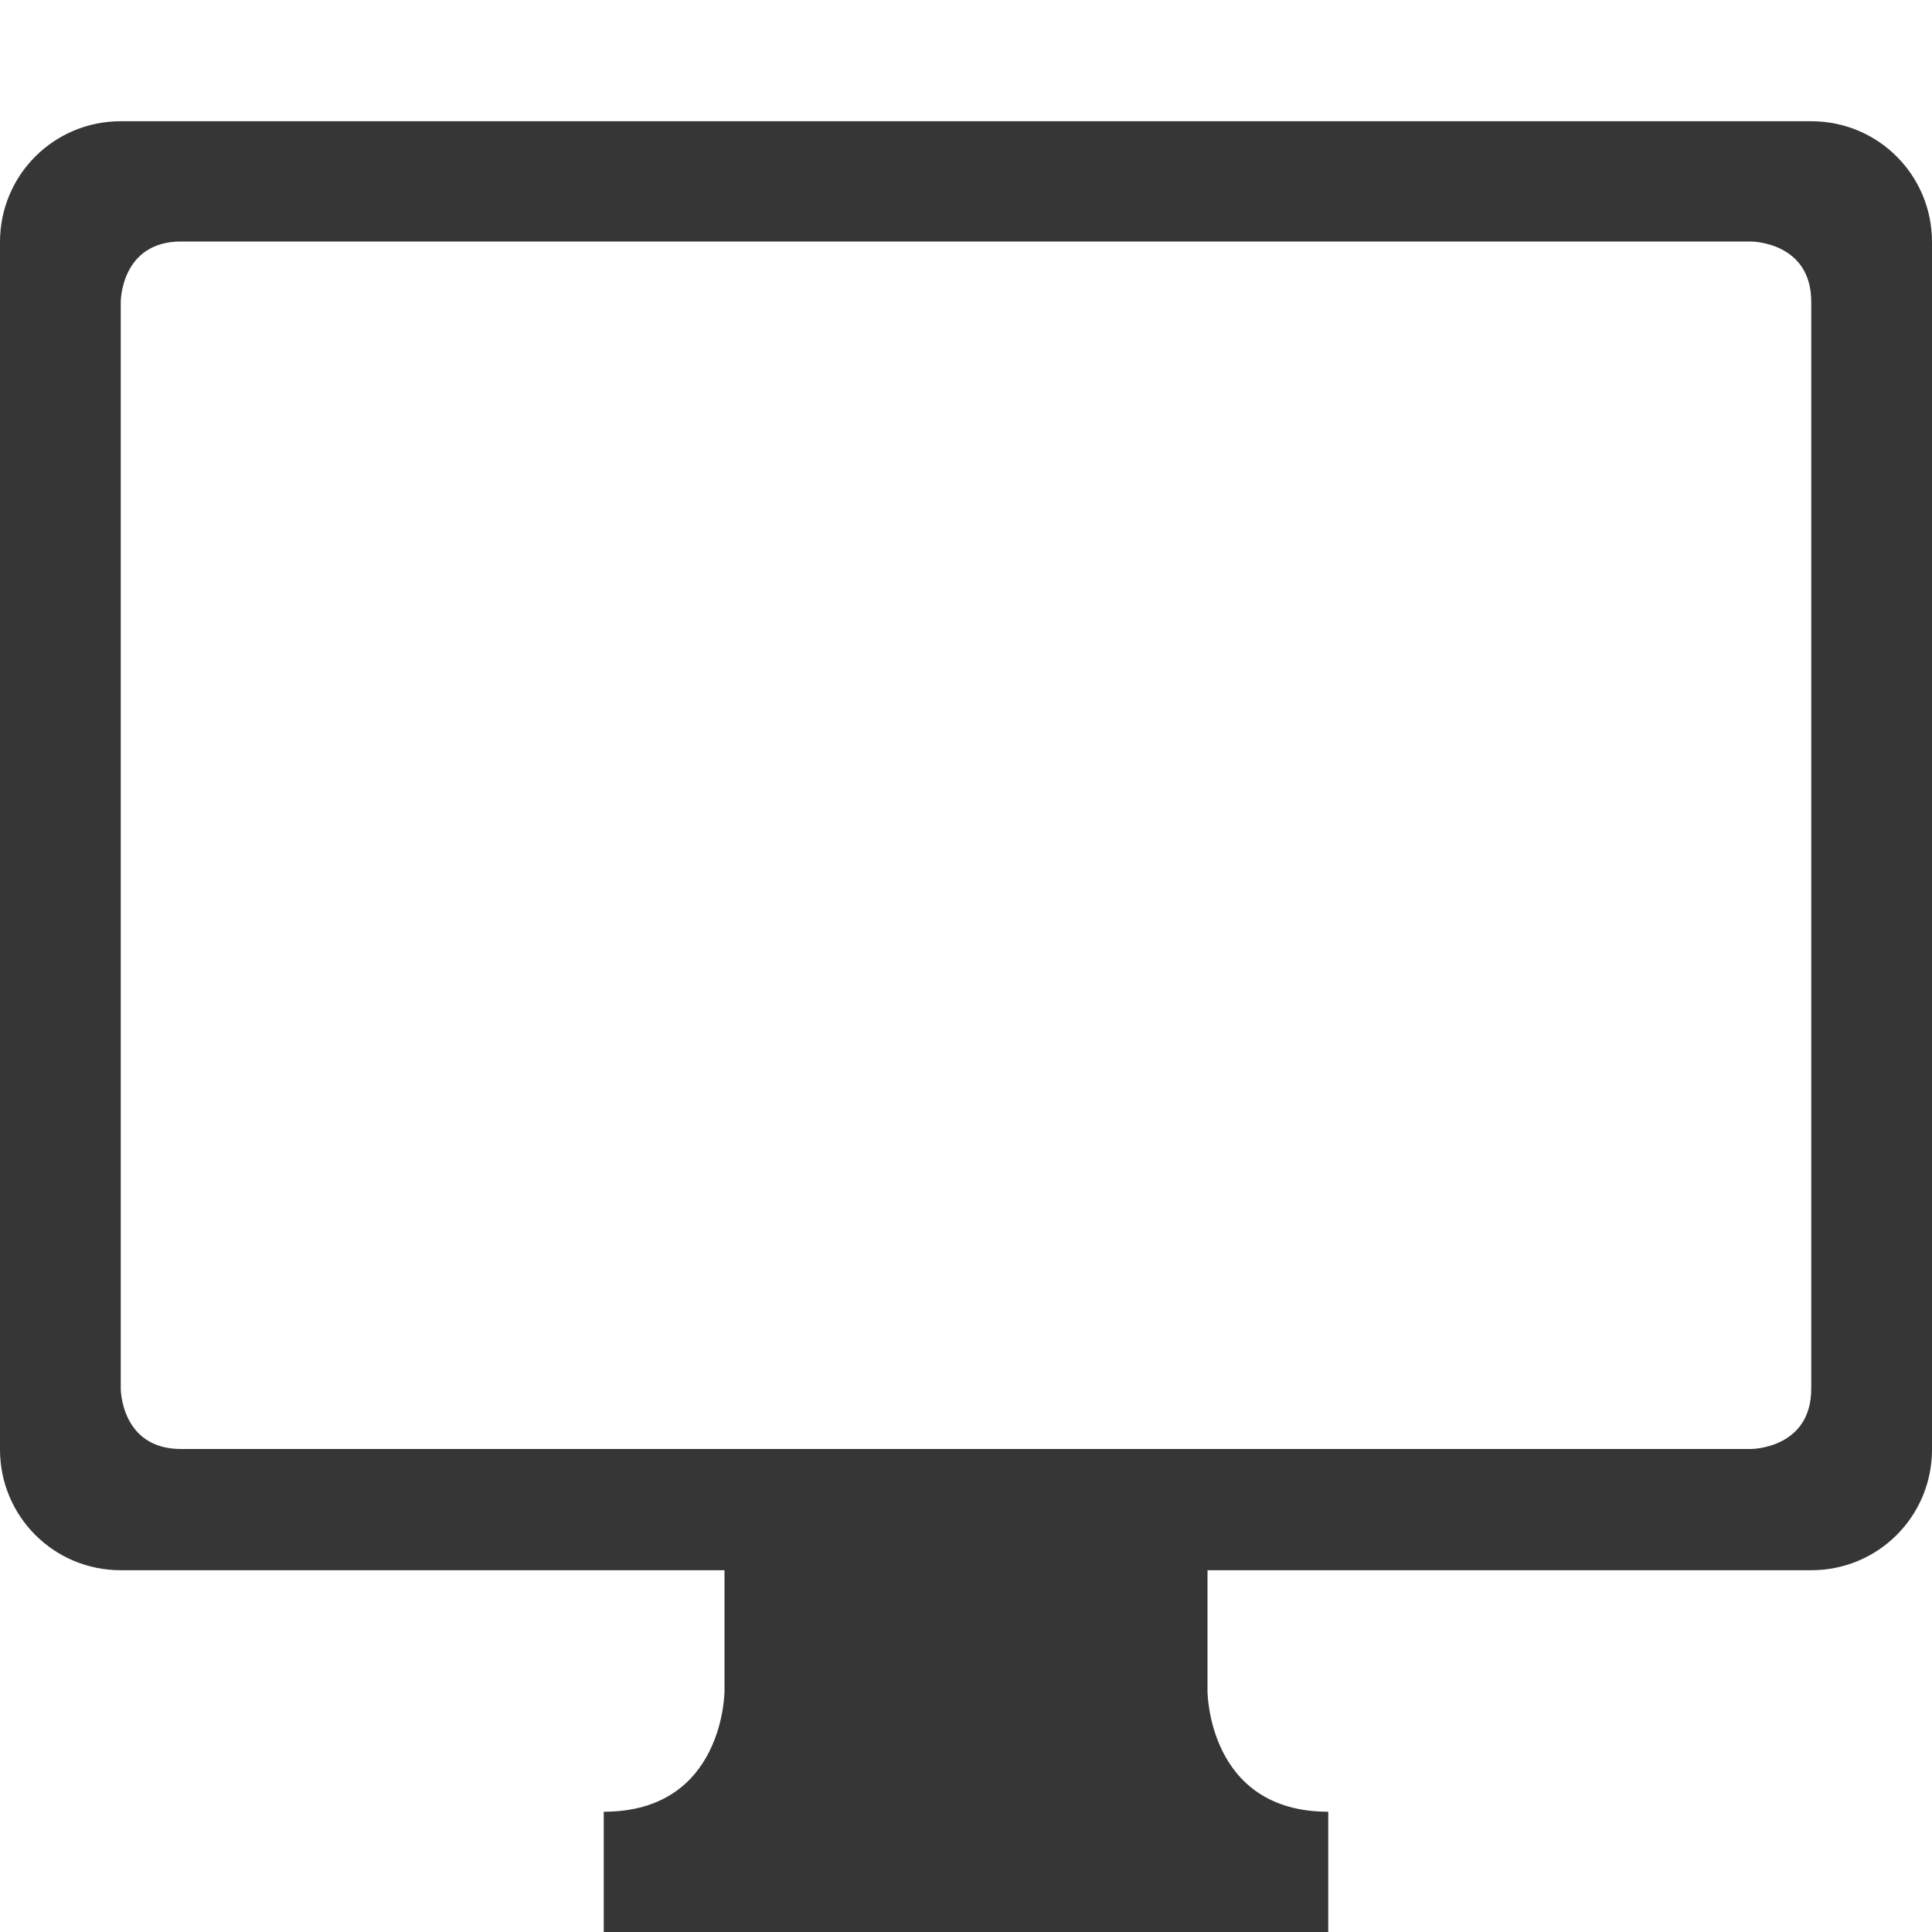 <?xml version="1.0" encoding="UTF-8"?>
<svg width="16" height="16" version="1.1" xmlns="http://www.w3.org/2000/svg">
 <path d="M1 1.004c-.554 0-1 .446-1 1v10c0 .554.446 1 1 1h5v1s0 1-1 1v1h6v-1c-1 0-1-1-1-1v-1h5c.554 0 1-.446 1-1v-10c0-.554-.446-1-1-1zM1.5 2h13s.5 0 .5.5v9c0 .5-.5.5-.5.5h-13c-.5 0-.5-.5-.5-.5v-9s0-.5.5-.5z" fill="#363636"/>
</svg>
